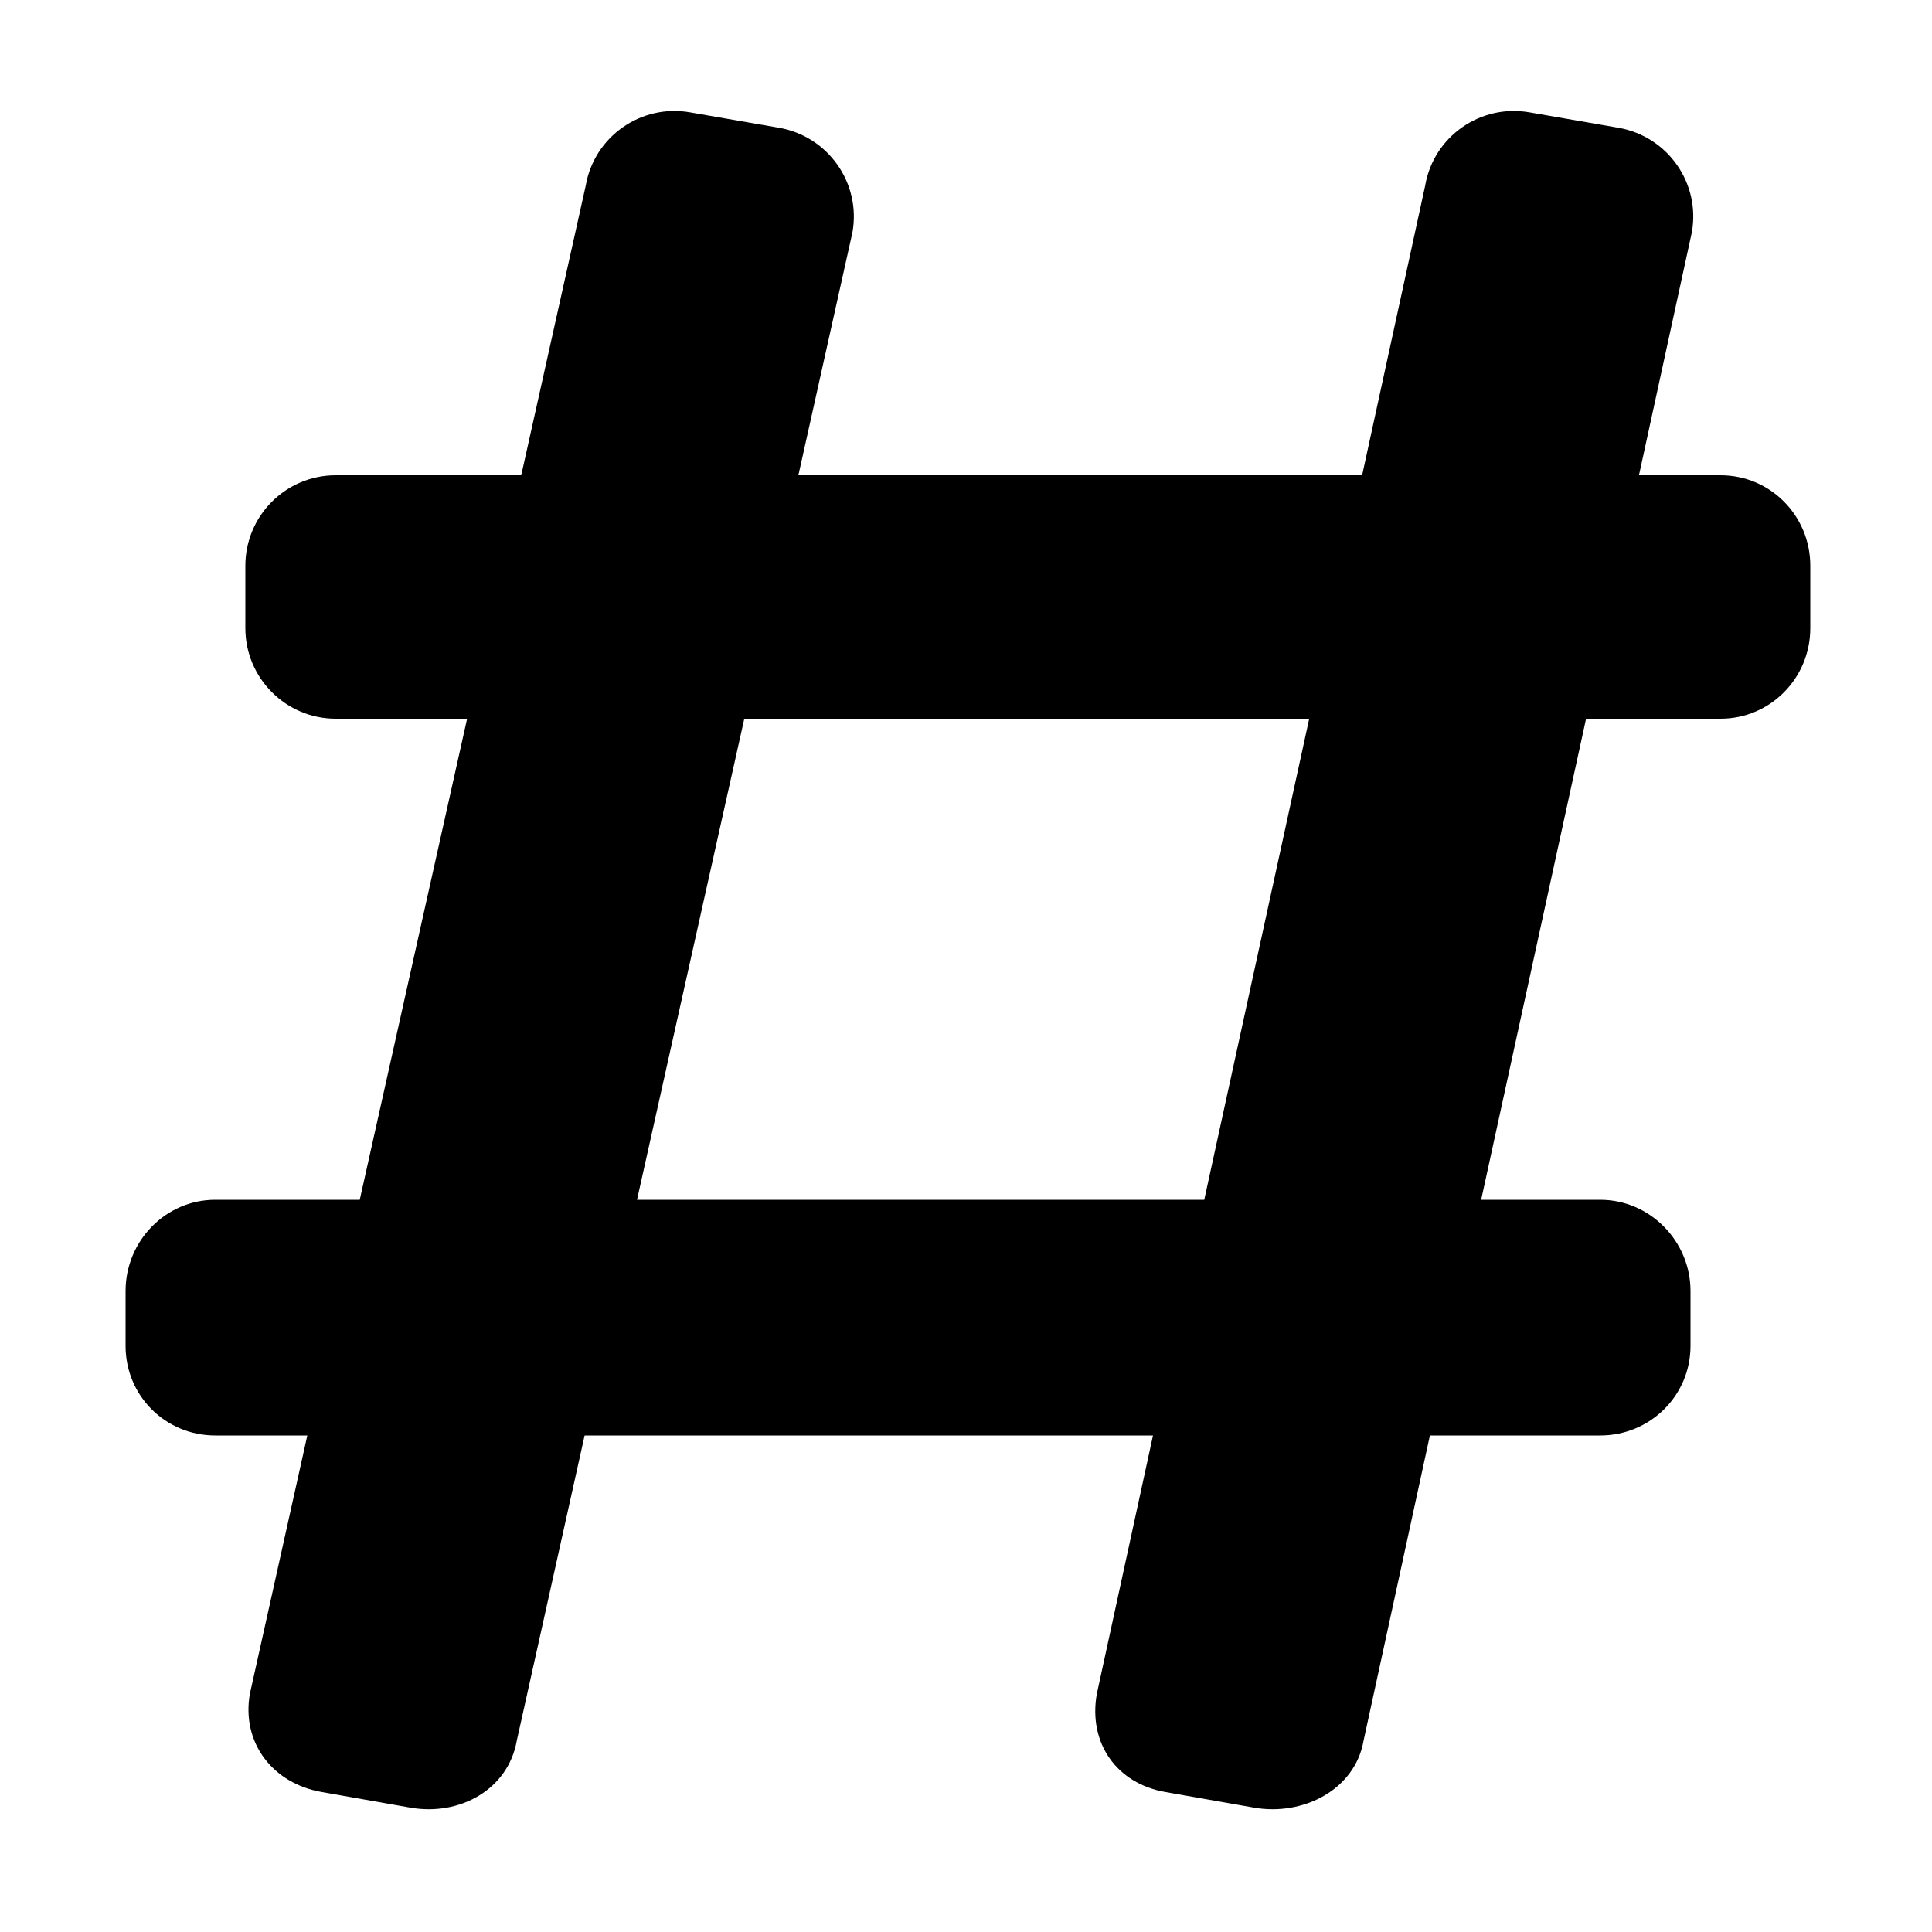<?xml version="1.0" encoding="utf-8"?>
<!-- Generator: Adobe Illustrator 16.0.0, SVG Export Plug-In . SVG Version: 6.00 Build 0)  -->
<!DOCTYPE svg PUBLIC "-//W3C//DTD SVG 1.1//EN" "http://www.w3.org/Graphics/SVG/1.1/DTD/svg11.dtd">
<svg version="1.1" id="图层_1" xmlns="http://www.w3.org/2000/svg" xmlns:xlink="http://www.w3.org/1999/xlink" x="0px" y="0px"
	 width="1000px" height="1000px" viewBox="0 0 1000 1000" enable-background="new 0 0 1000 1000" xml:space="preserve">
<path d="M890.553,246h-42.231l27.388-125.829c4.502-25.398-12.533-49.561-37.963-54.032l-46.053-7.99
	c-25.43-4.473-49.703,12.526-54.023,37.924L705.029,246h-291.79l28.005-125.829c4.473-25.398-12.563-49.561-37.961-54.032
	l-46.084-7.99c-25.4-4.473-49.643,12.526-54.023,37.924L269.787,246h-96.041C147.982,246,127,266.92,127,292.807v32.365
	C127,350.967,147.982,372,173.746,372h68.03l-55.568,249H111.42C85.654,621,65,642.404,65,668.199v28.471
	C65,722.465,85.654,743,111.42,743h47.643l-29.758,133.854c-4.35,25.43,12.016,46.333,37.324,50.714l45.84,8.08
	c25.338,4.441,50.555-9.299,55.027-34.729L302.593,743h294.192l-29.092,133.854c-4.441,25.43,10.281,46.333,35.59,50.714
	l45.871,8.08c25.307,4.441,52.258-9.299,56.639-34.729L740.116,743h88.14C853.99,743,875,722.465,875,696.67v-28.471
	C875,642.404,853.99,621,828.256,621h-61.613l54.305-249h69.605C916.348,372,937,350.967,937,325.172v-32.365
	C937,266.92,916.348,246,890.553,246z M623.321,621H329.718l55.529-249h292.398L623.321,621z"/>
</svg>
